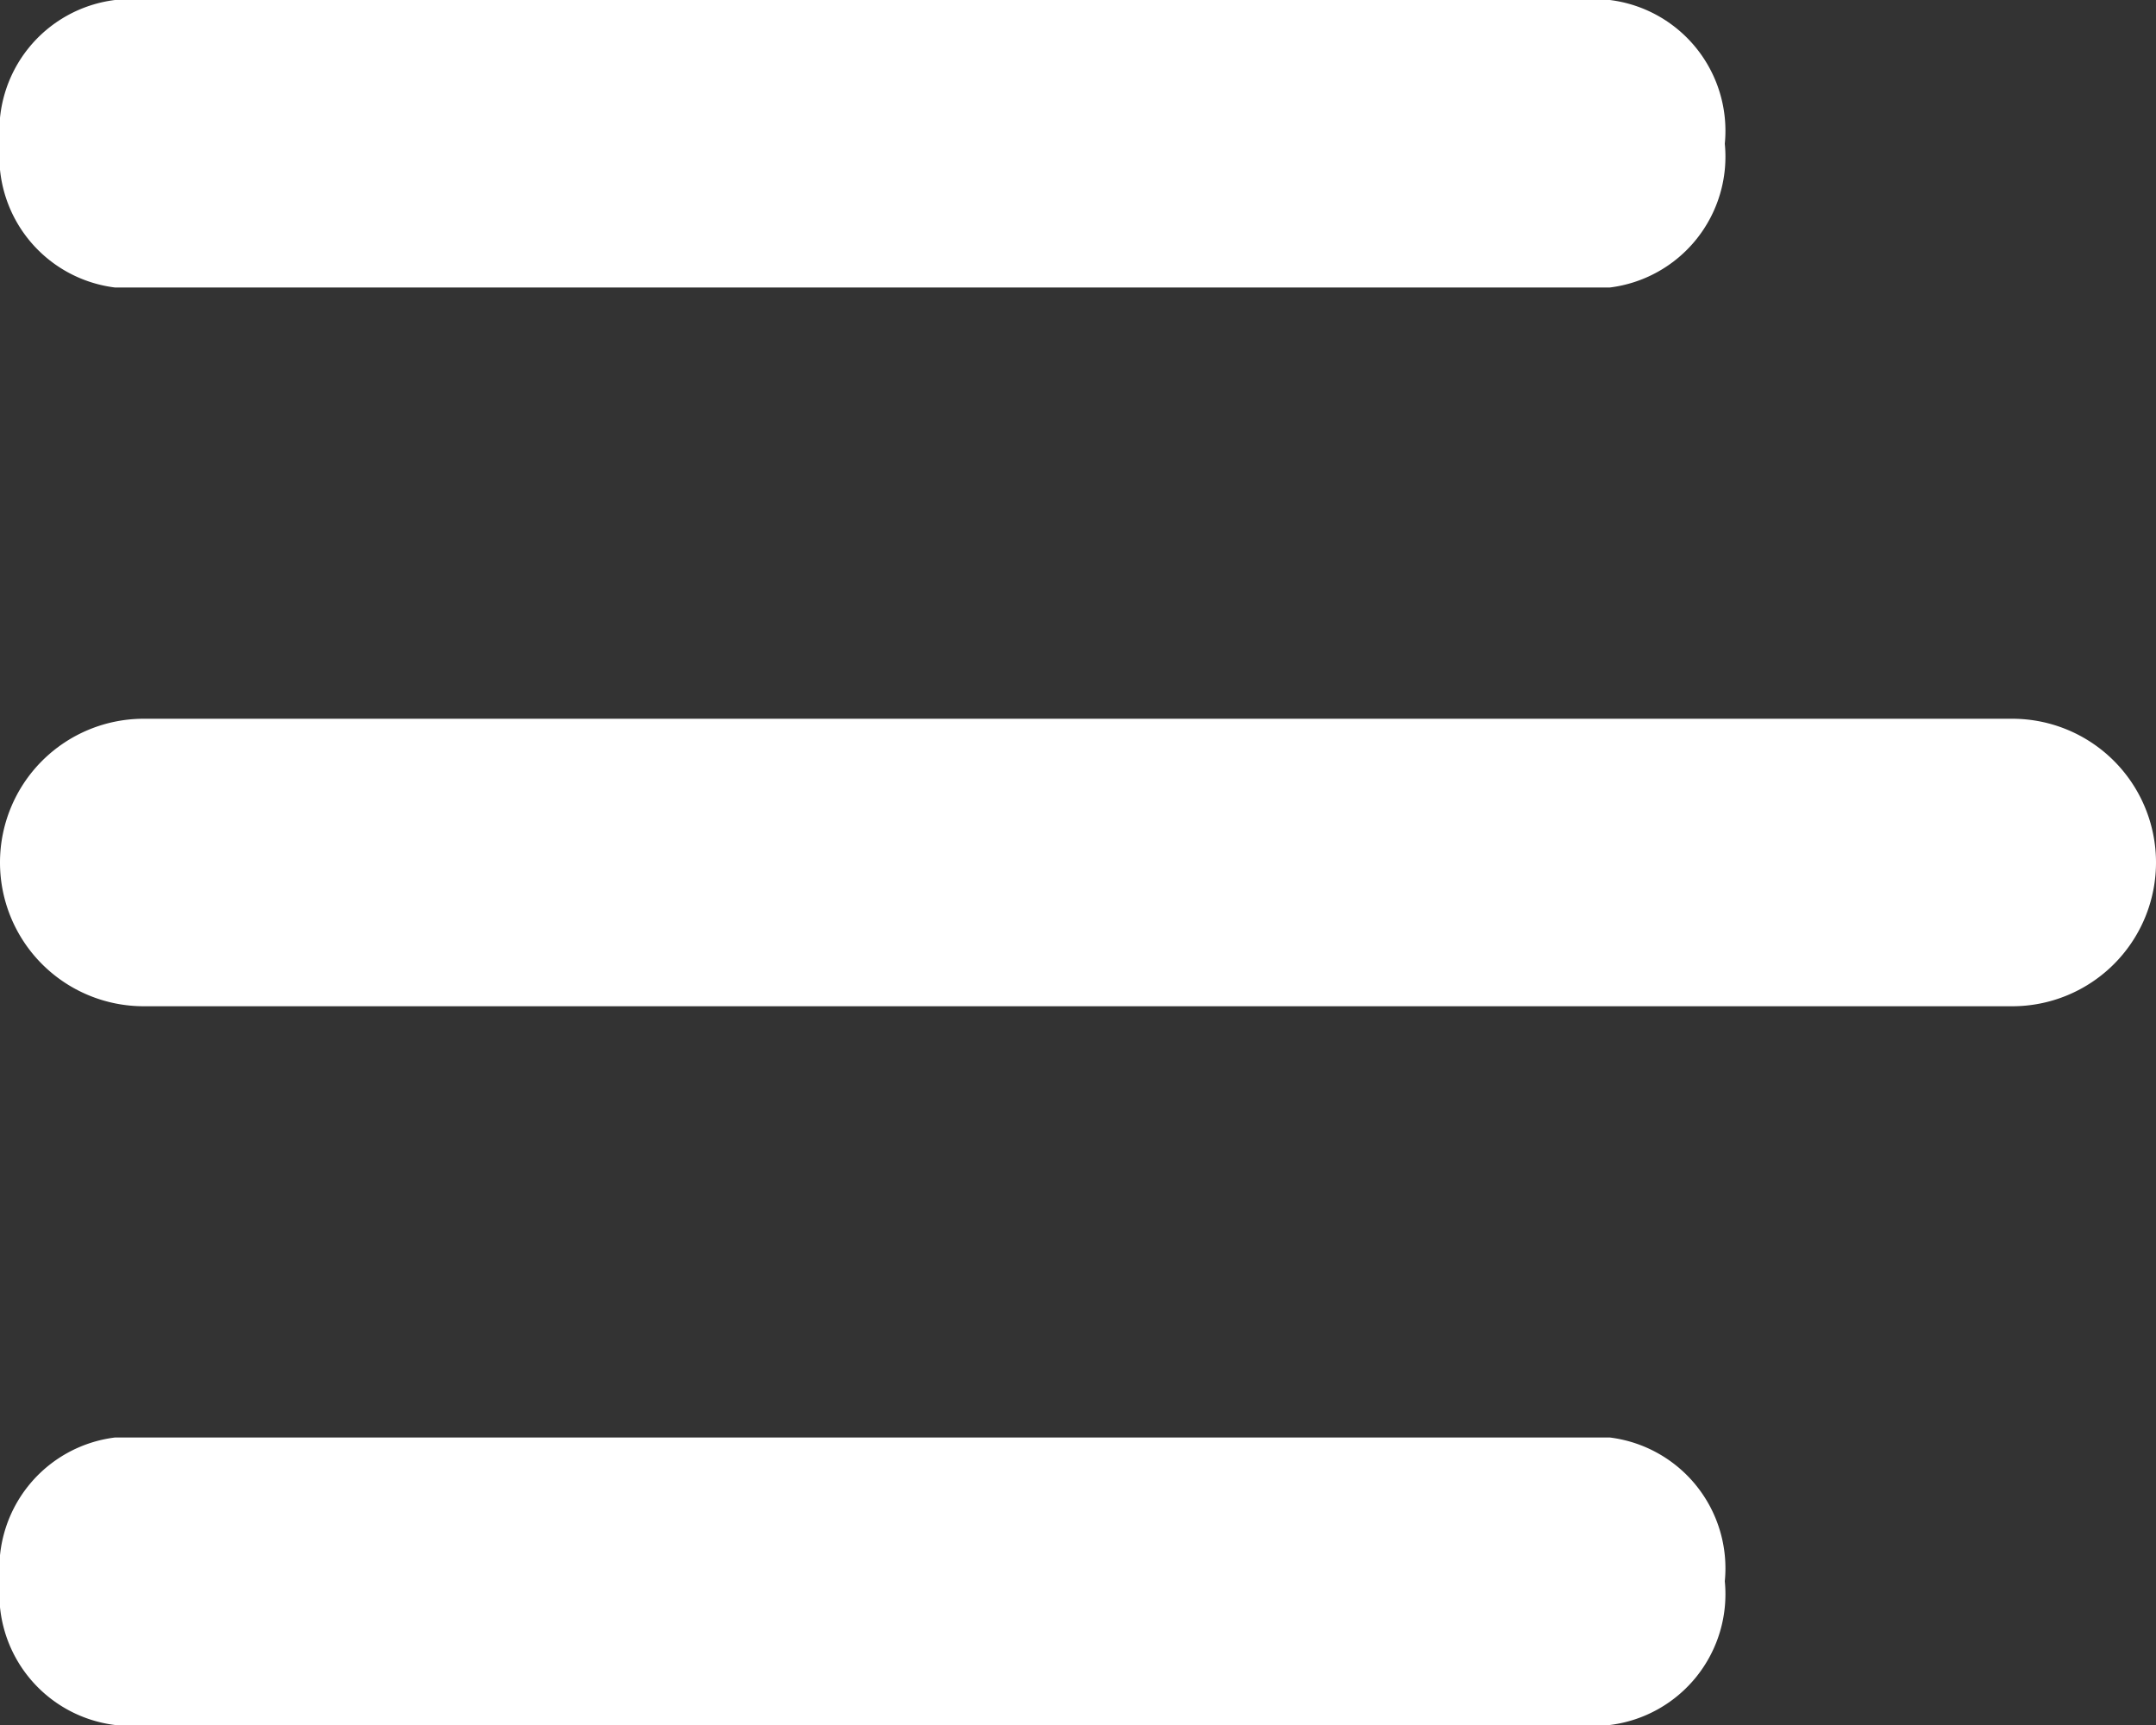 <svg xmlns="http://www.w3.org/2000/svg" width="30" height="24" viewBox="0 0 30 24">
  <rect x="0" y="0" width="30" height="24" fill="#333333" stroke="none"/>
  <g id="svgexport-7_8_" data-name="svgexport-7 (8)" transform="translate(-1 -4)">
    <g id="Layer_1">
      <path id="Path_2296" data-name="Path 2296" d="M23.4,8H2.6A1.834,1.834,0,0,1,1,6,1.834,1.834,0,0,1,2.6,4H23.4A1.834,1.834,0,0,1,25,6,1.834,1.834,0,0,1,23.4,8Z" fill="#fff"/>
      <path id="Path_2297" data-name="Path 2297" d="M23.4,28H2.6A1.834,1.834,0,0,1,1,26a1.834,1.834,0,0,1,1.6-2H23.4A1.834,1.834,0,0,1,25,26,1.834,1.834,0,0,1,23.4,28Z" fill="#fff"/>
      <path id="Path_2298" data-name="Path 2298" d="M29,18H3a2,2,0,0,1,0-4H29a2,2,0,0,1,0,4Z" fill="#fff"/>
    </g>
  </g>
</svg>
